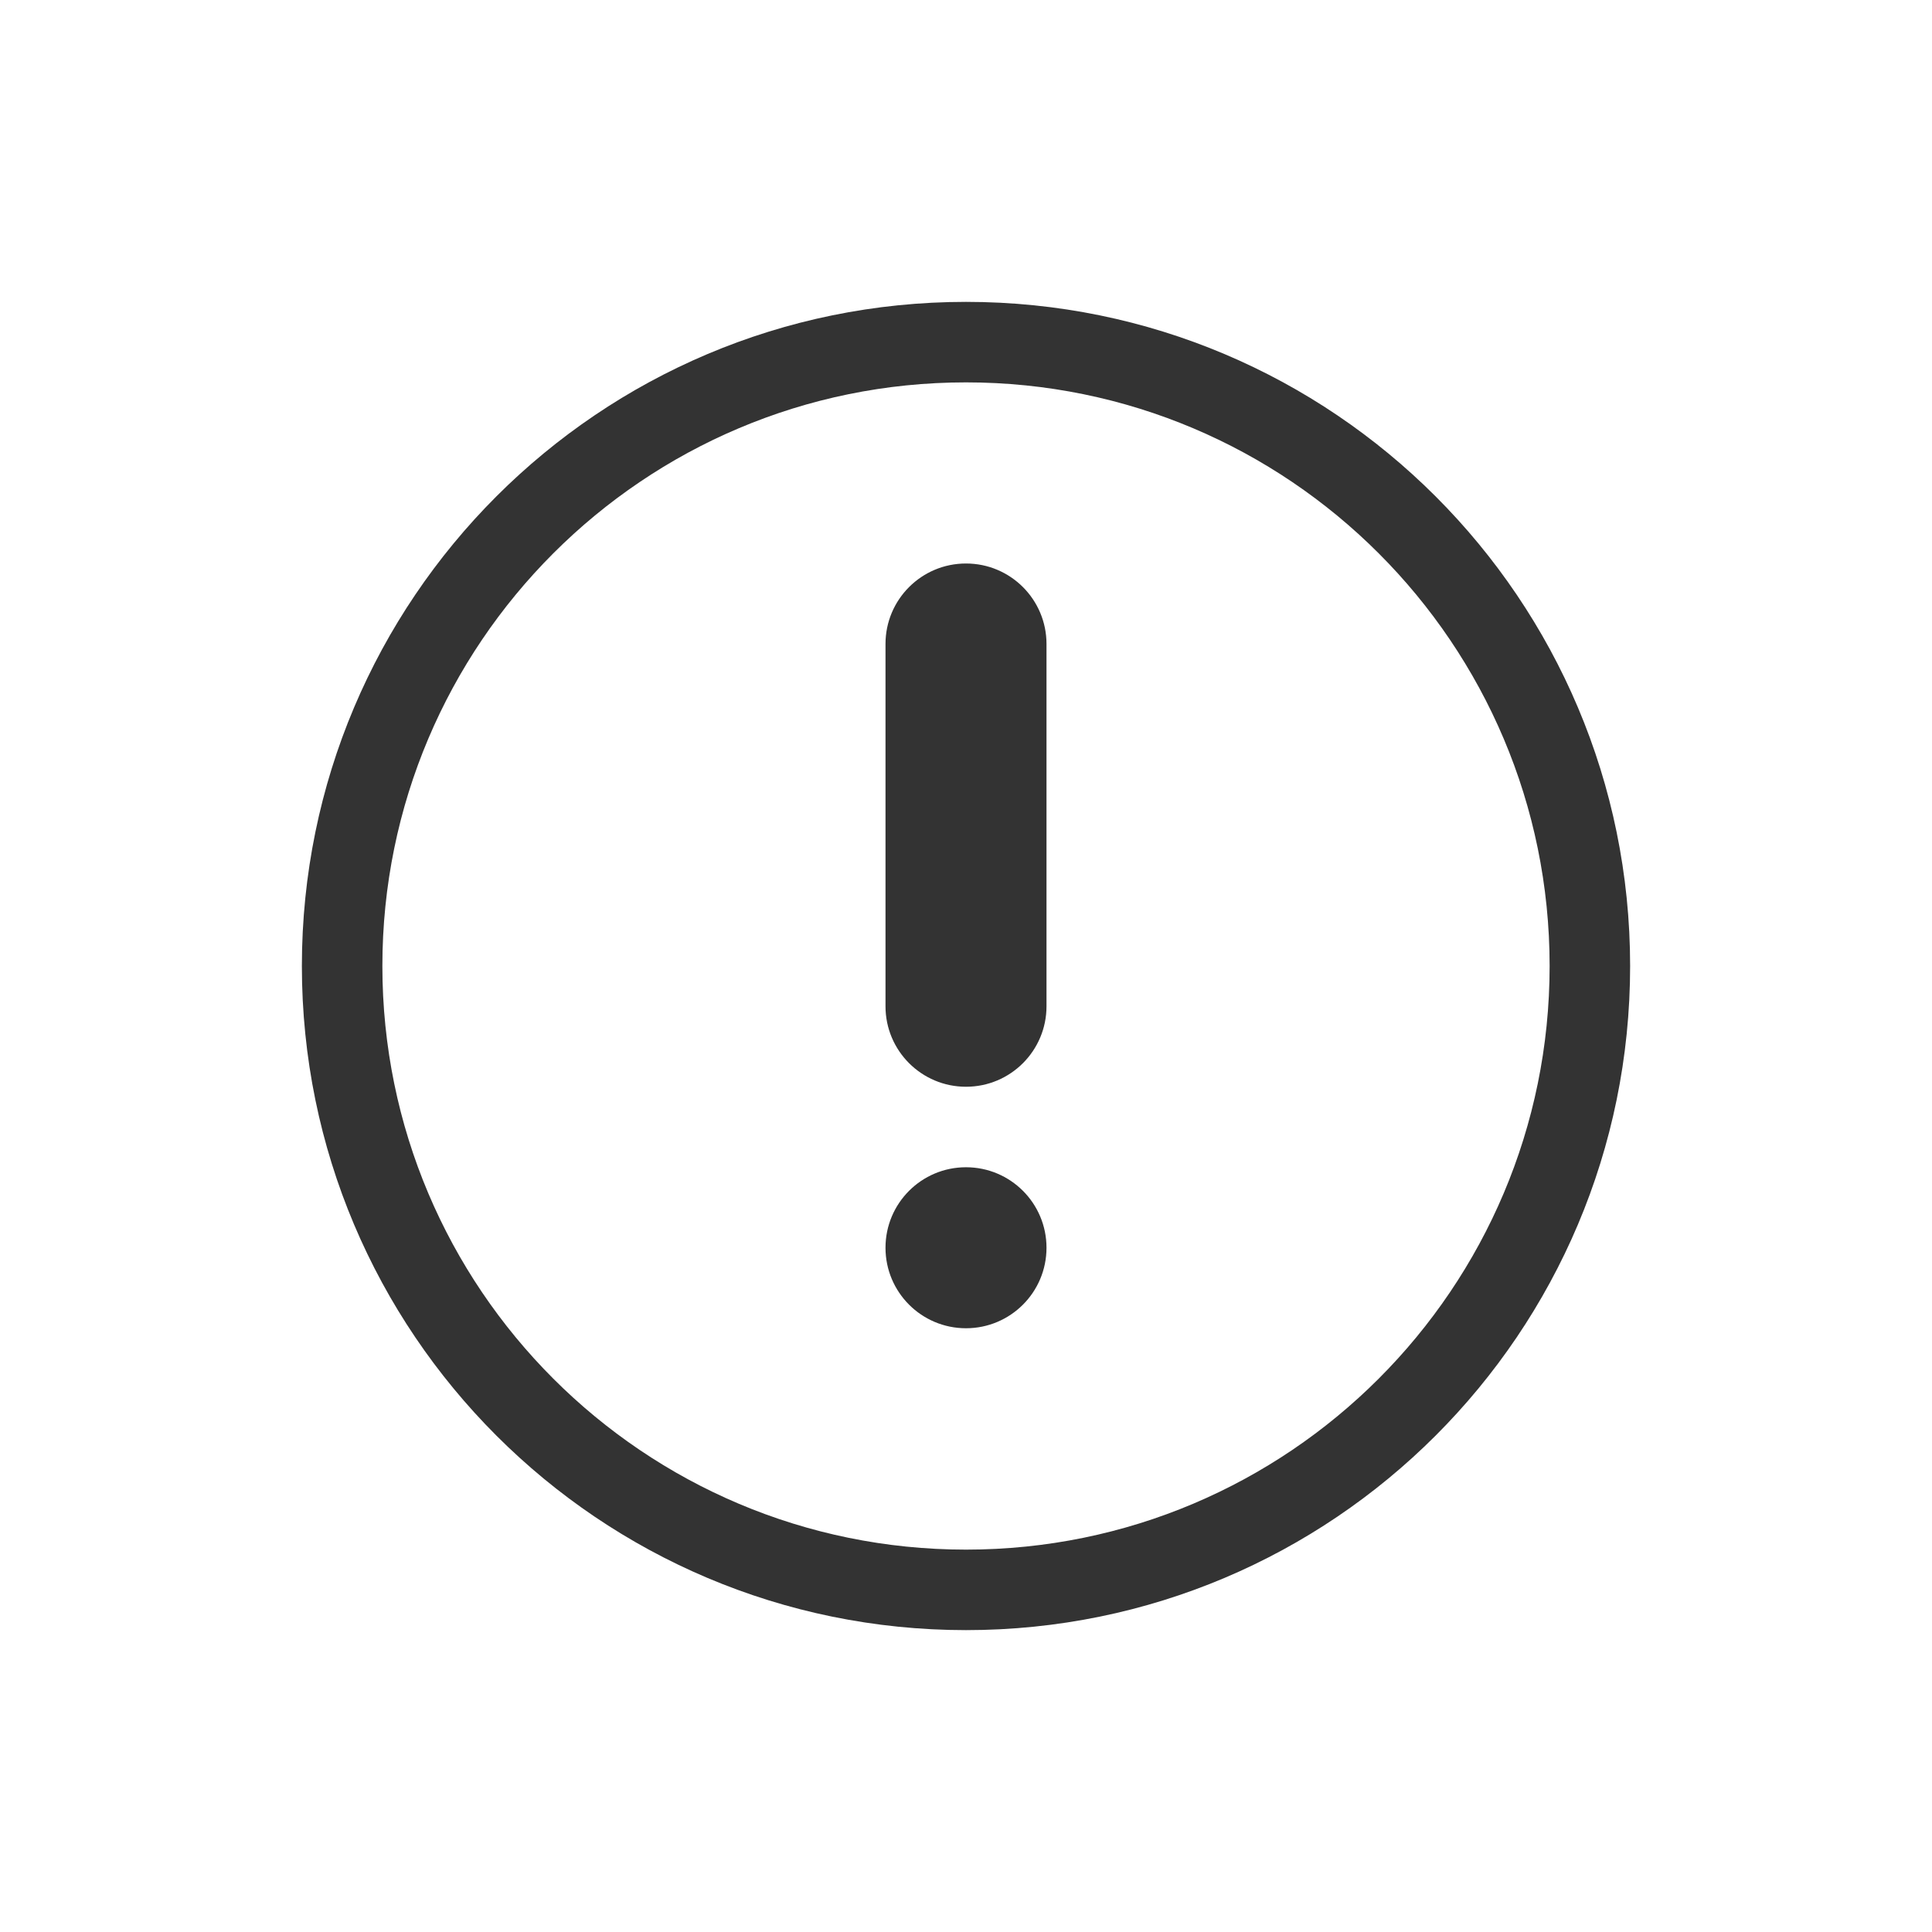 <svg width="48" height="48" viewBox="0 0 48 48" fill="none" xmlns="http://www.w3.org/2000/svg">
<path d="M22 16C22 14.895 22.895 14 24 14C25.105 14 26 14.895 26 16V25C26 26.105 25.105 27 24 27C22.895 27 22 26.105 22 25V16Z" fill="#333333"/>
<path d="M24 33C22.895 33 22 32.105 22 31C22 29.895 22.895 29 24 29C25.105 29 26 29.895 26 31C26 32.105 25.105 33 24 33Z" fill="#333333"/>
<path fill-rule="evenodd" clip-rule="evenodd" d="M24 40.5C33.113 40.5 40.5 33.113 40.5 24C40.5 14.887 33.113 7.5 24 7.5C14.887 7.5 7.5 14.887 7.5 24C7.5 33.113 14.887 40.5 24 40.5ZM24 38.5C32.008 38.5 38.5 32.008 38.5 24C38.5 15.992 32.008 9.5 24 9.5C15.992 9.5 9.5 15.992 9.5 24C9.5 32.008 15.992 38.5 24 38.5Z" fill="#333333"/>
</svg>
